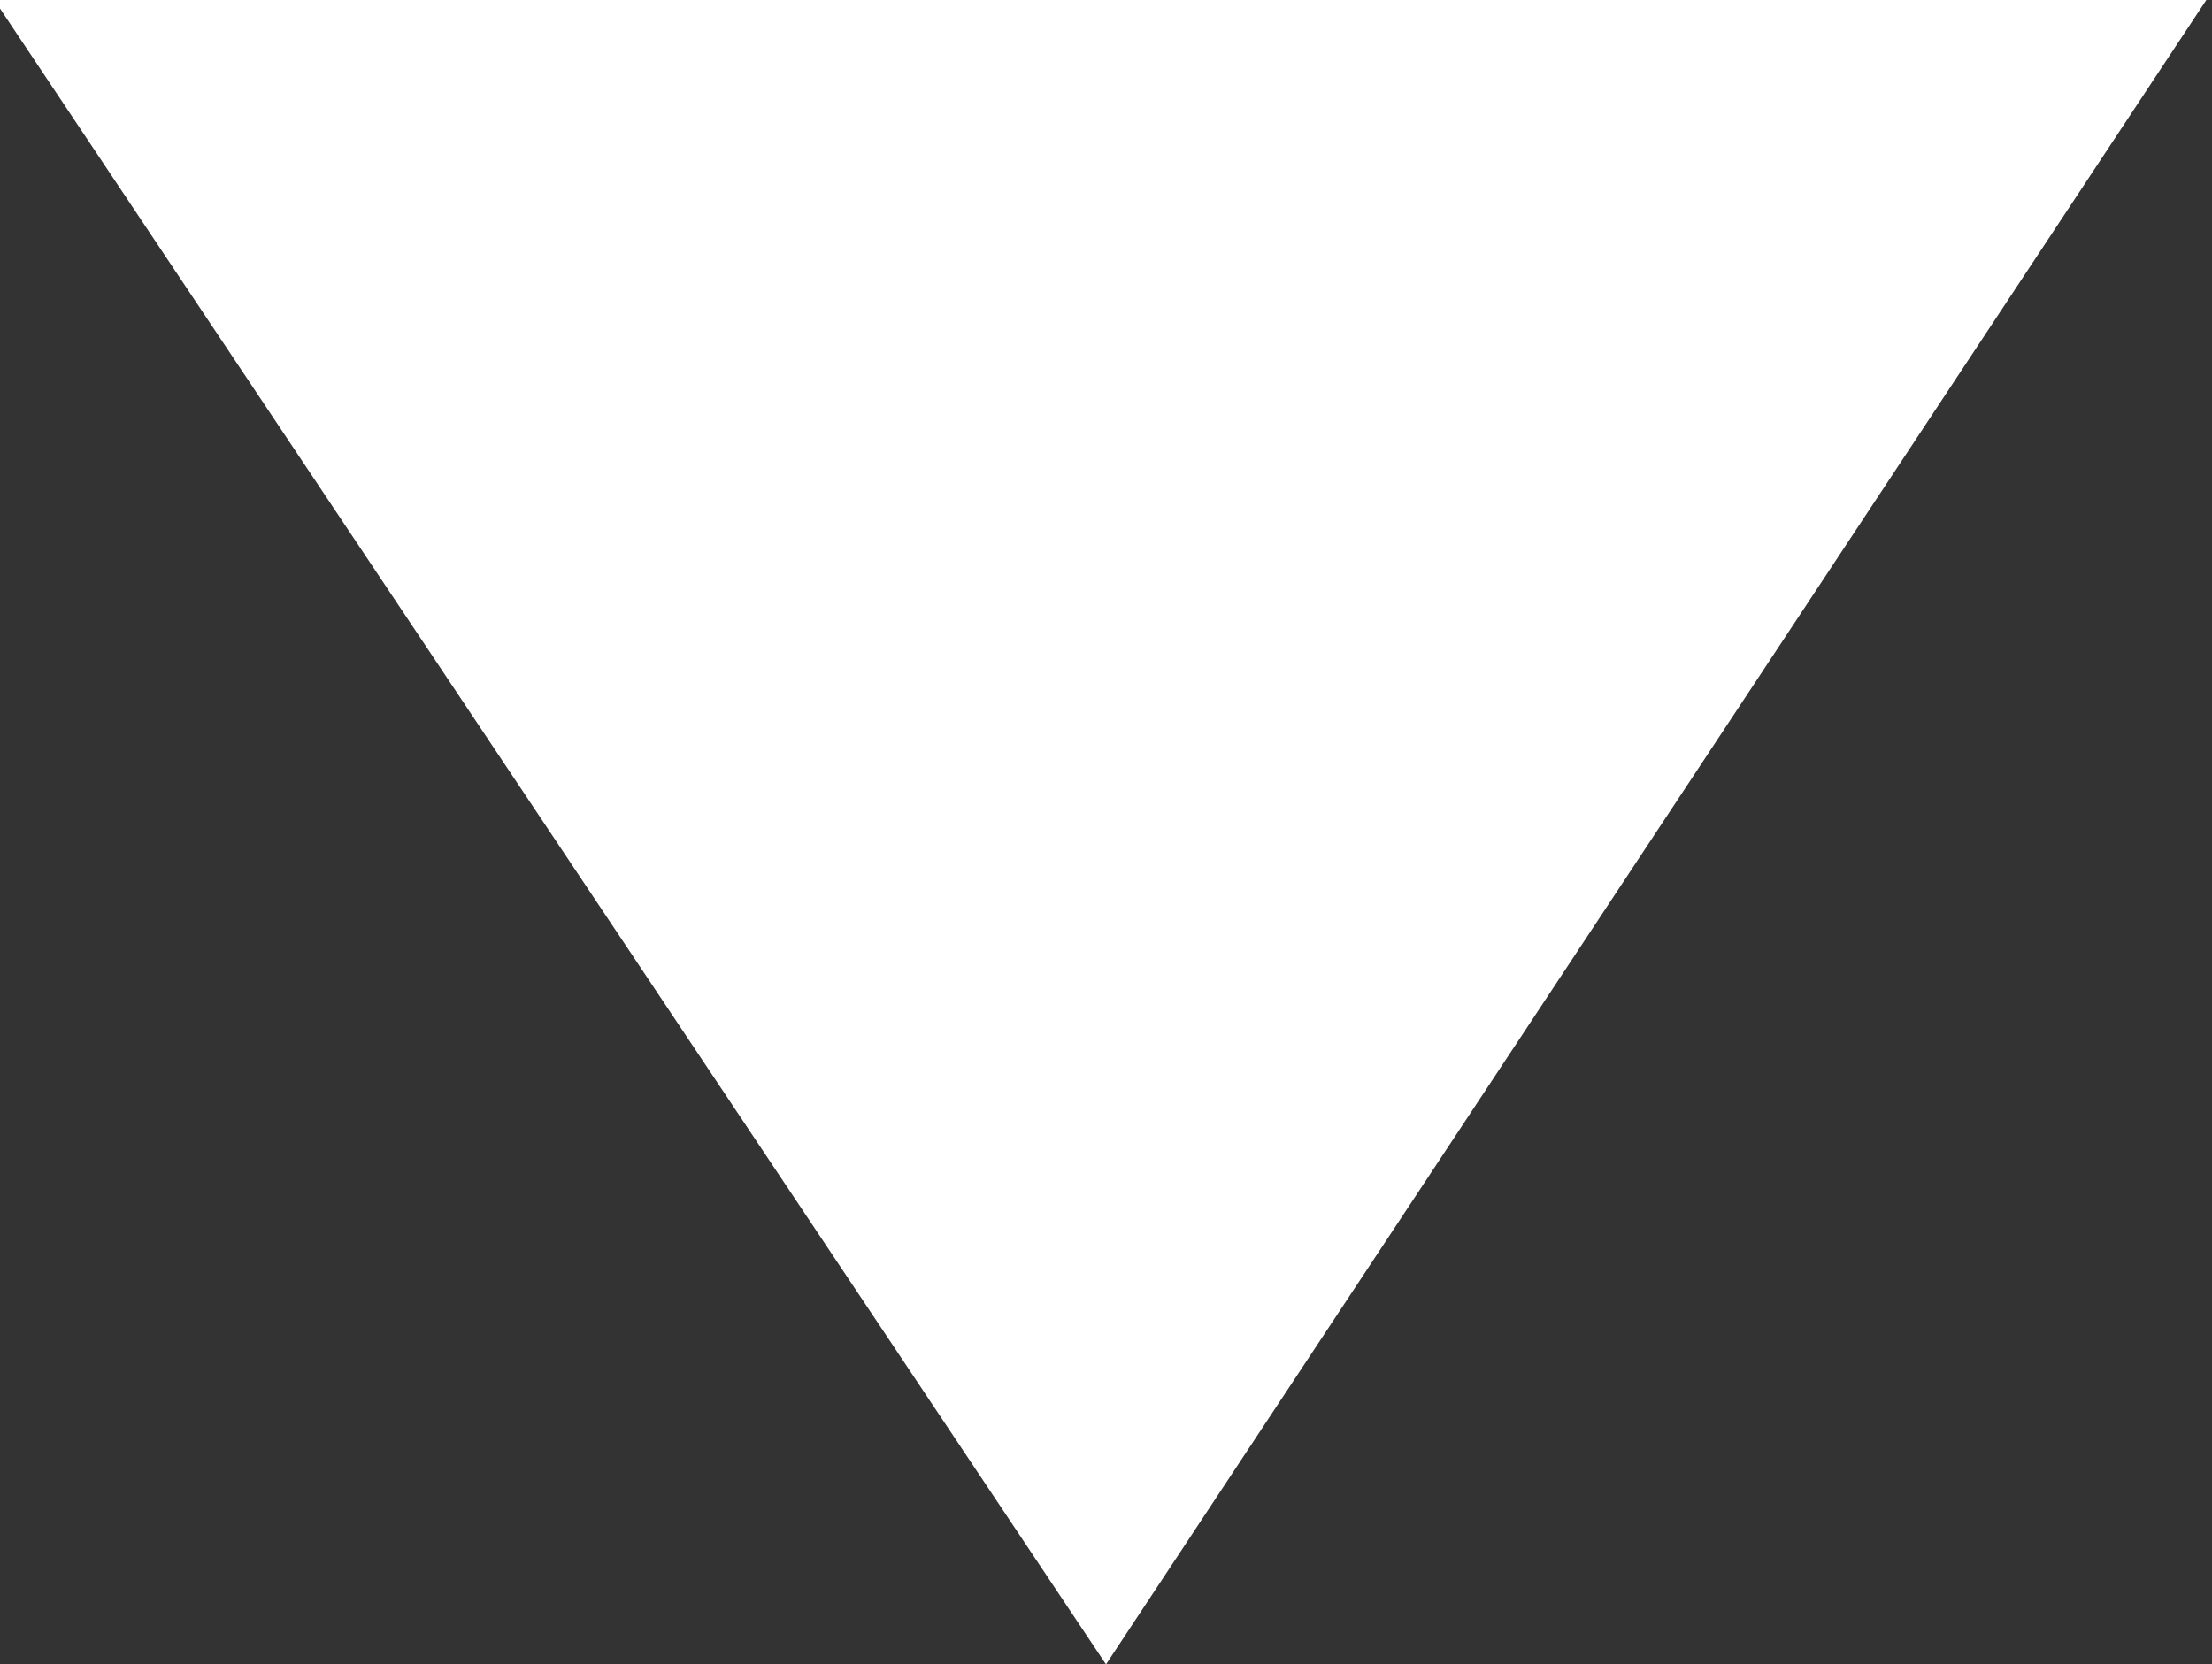 <svg id="HISTORY" xmlns="http://www.w3.org/2000/svg" width="11.64" height="8.76" viewBox="0 0 11.64 8.76"><rect x="0" y="0" width="11.64" height="8.76" fill="#333333" stroke="none"/><defs><style>.cls-1{fill:#fff;}</style></defs><title>down-arrow</title><g id="_Group_" data-name="&lt;Group&gt;"><path id="_Compound_Path_" data-name="&lt;Compound Path&gt;" class="cls-1" d="M498.85,184L493,175.24h11.64Z" transform="translate(-493.03 -175.24)"/></g></svg>